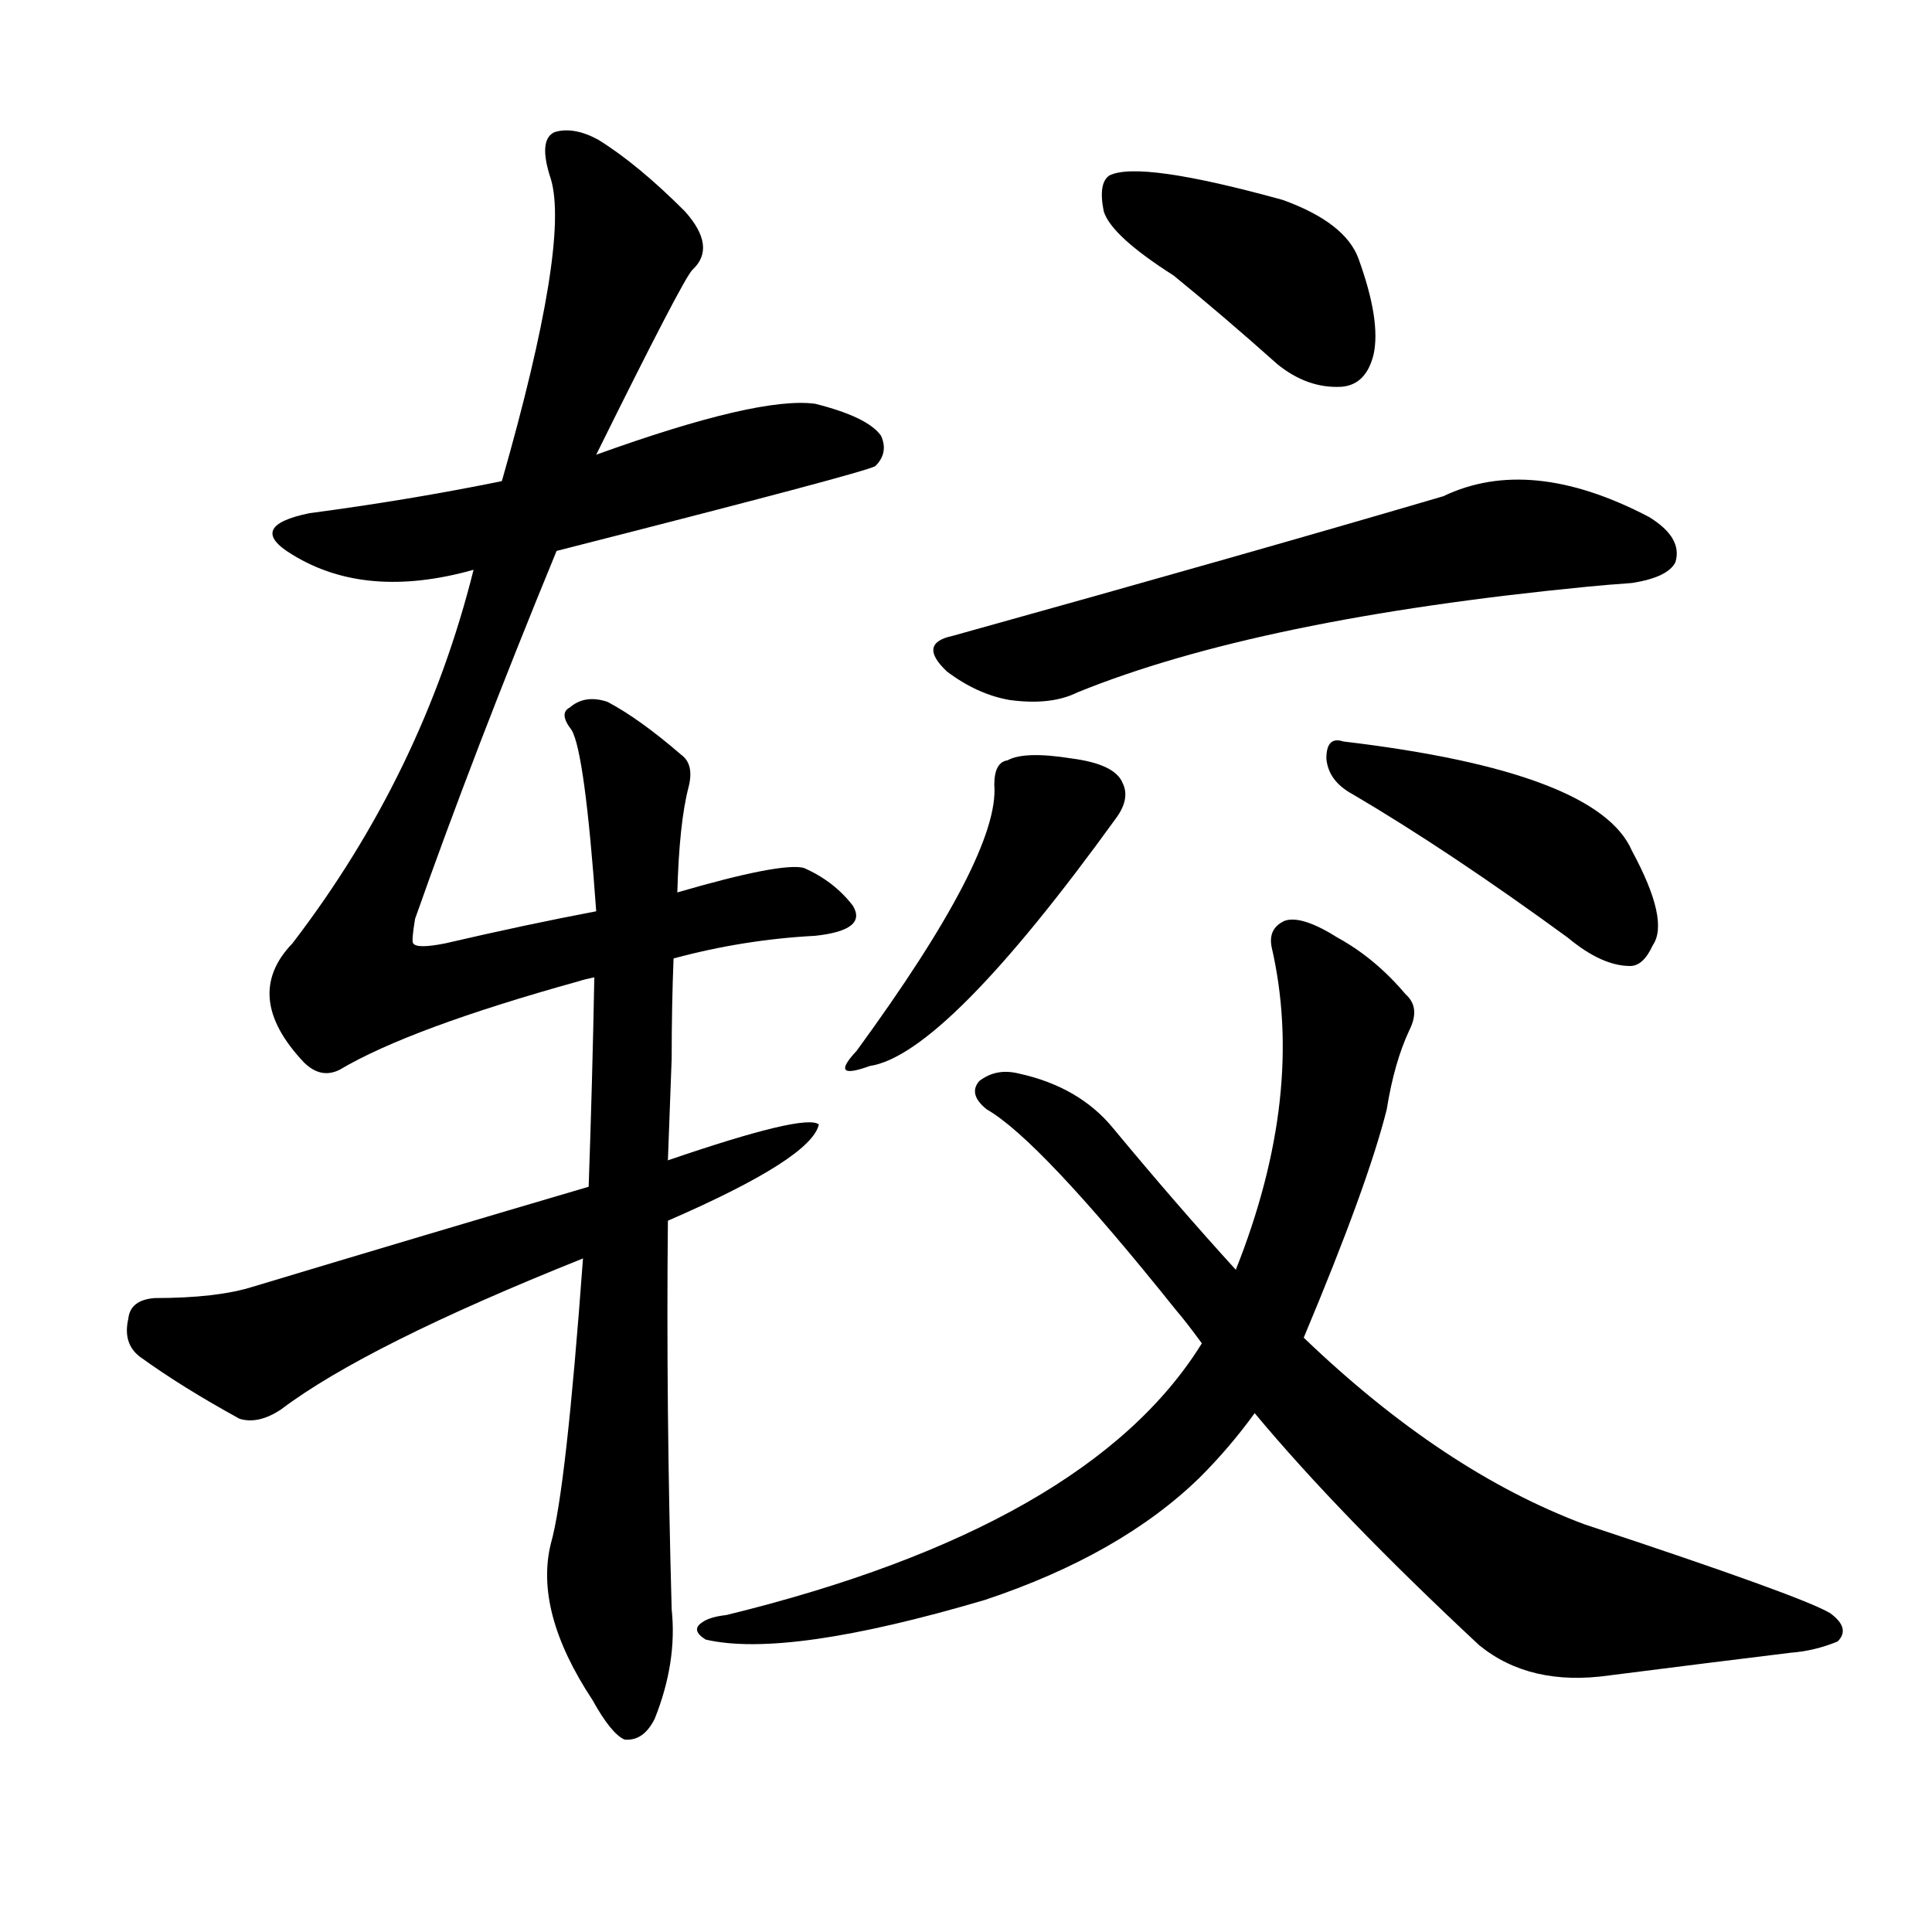 <svg version="1.1" width="64" height="64" viewBox="0 0 1024 1024" xmlns="http://www.w3.org/2000/svg">
<g transform="rotate(0,512,512) scale(1,-1) translate(0,-900)">
        <path d="M 295 608 Q 460 650 464 653 Q 471 660 467 669 Q 460 679 432 686 Q 402 690 316 659 L 266 645 Q 217 635 164 628 Q 130 621 155 606 Q 194 582 251 598 L 295 608 Z"></path>
        <path d="M 357 392 Q 394 402 432 404 Q 460 407 452 420 Q 442 433 426 440 Q 414 443 359 427 L 316 417 Q 279 410 236 400 Q 221 397 219 400 Q 218 401 220 413 Q 251 501 295 608 L 316 659 Q 362 752 367 757 Q 380 769 363 788 Q 338 813 317 826 Q 304 833 294 830 Q 285 826 292 805 Q 302 771 266 645 L 251 598 Q 224 490 155 400 Q 128 372 161 337 Q 170 328 180 333 Q 217 355 307 380 Q 310 381 315 382 L 357 392 Z"></path>
        <path d="M 309 233 Q 300 110 292 82 Q 283 46 314 -1 Q 324 -19 331 -22 Q 341 -23 347 -11 Q 359 19 356 47 Q 353 156 354 253 L 354 285 Q 355 313 356 339 Q 356 367 357 392 L 359 427 Q 360 464 365 483 Q 368 495 361 500 Q 339 519 322 528 Q 310 532 302 525 Q 296 522 303 513 Q 310 501 316 417 L 315 382 Q 314 328 312 271 L 309 233 Z"></path>
        <path d="M 354 253 Q 430 286 434 304 Q 427 310 354 285 L 312 271 Q 227 246 134 218 Q 115 212 82 212 Q 69 211 68 201 Q 65 188 74 181 Q 96 165 127 148 Q 137 145 149 153 Q 194 187 309 233 L 354 253 Z"></path>
        <path d="M 622 754 Q 649 732 677 707 Q 693 694 711 695 Q 724 696 728 712 Q 732 730 720 763 Q 713 782 680 794 Q 604 815 588 807 Q 582 803 585 788 Q 589 775 622 754 Z"></path>
        <path d="M 505 563 Q 486 559 502 544 Q 518 532 535 529 Q 557 526 571 533 Q 667 572 841 589 Q 851 590 865 591 Q 884 594 888 602 Q 892 615 874 626 Q 811 659 765 637 Q 663 607 505 563 Z"></path>
        <path d="M 527 484 Q 530 447 454 343 Q 439 327 461 335 Q 501 341 592 467 Q 599 477 595 485 Q 591 495 568 498 Q 543 502 534 497 Q 527 496 527 484 Z"></path>
        <path d="M 717 479 Q 768 449 831 403 Q 849 388 864 388 Q 871 388 876 399 Q 885 412 865 449 Q 847 491 712 507 Q 703 510 703 498 Q 704 486 717 479 Z"></path>
        <path d="M 691 191 Q 725 272 735 312 Q 739 337 747 354 Q 753 366 745 373 Q 729 392 709 403 Q 690 415 681 412 Q 672 408 674 398 Q 692 320 655 227 L 637 188 Q 577 91 385 44 Q 376 43 372 40 Q 366 36 374 31 Q 417 21 522 52 Q 594 76 636 117 Q 652 133 665 151 L 691 191 Z"></path>
        <path d="M 665 151 Q 710 97 784 28 Q 811 6 853 12 Q 908 19 949 24 Q 962 25 974 30 Q 981 37 970 45 Q 955 54 840 92 Q 765 120 691 191 L 655 227 Q 624 261 590 302 Q 572 324 540 331 Q 528 334 519 327 Q 513 320 523 312 Q 551 296 623 206 Q 629 199 637 188 L 665 151 Z"></path>
</g>
</svg>